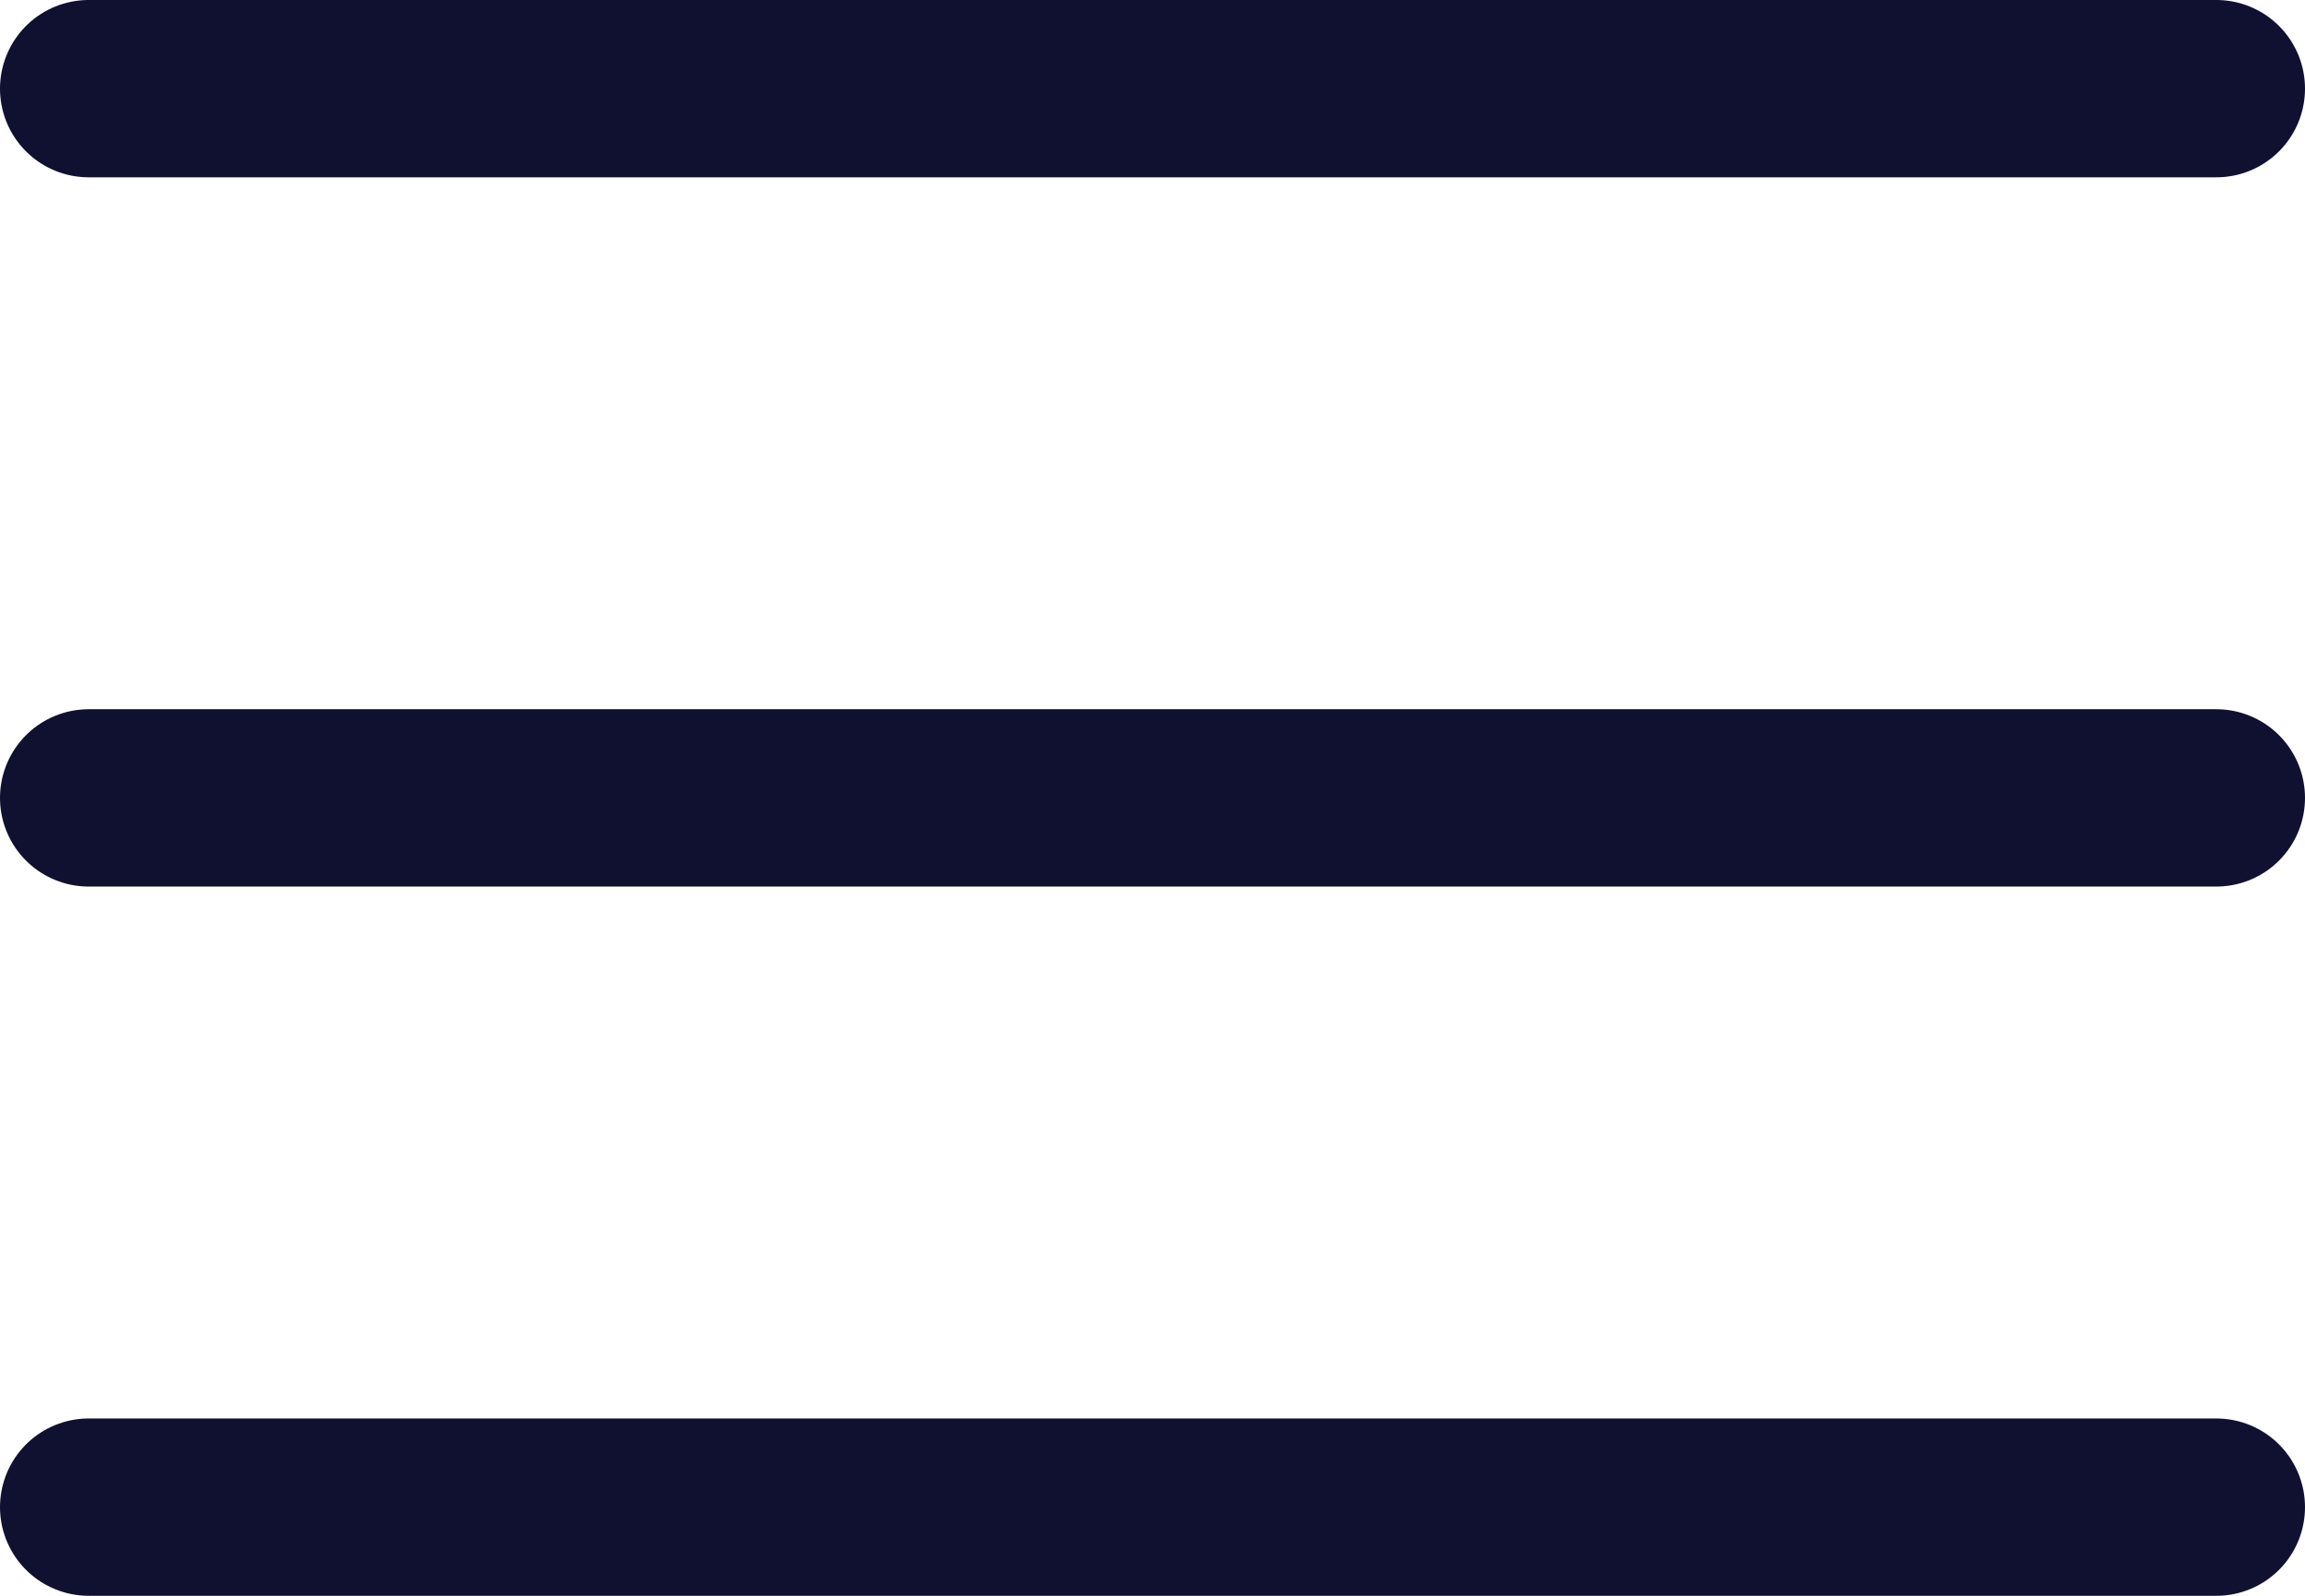<svg xmlns="http://www.w3.org/2000/svg" width="26" height="18" viewBox="0 0 26 18">
  <g id="Component_11_1" data-name="Component 11 – 1" transform="translate(1 1)">
    <line id="Line_104" data-name="Line 104" x2="24" transform="translate(0 8)" fill="none" stroke="#101031" stroke-linecap="round" stroke-width="2"/>
    <line id="Line_103" data-name="Line 103" x2="24" fill="none" stroke="#101031" stroke-linecap="round" stroke-width="2"/>
    <line id="Line_105" data-name="Line 105" x2="24" transform="translate(0 16)" fill="none" stroke="#101031" stroke-linecap="round" stroke-width="2"/>
  </g>
</svg>
